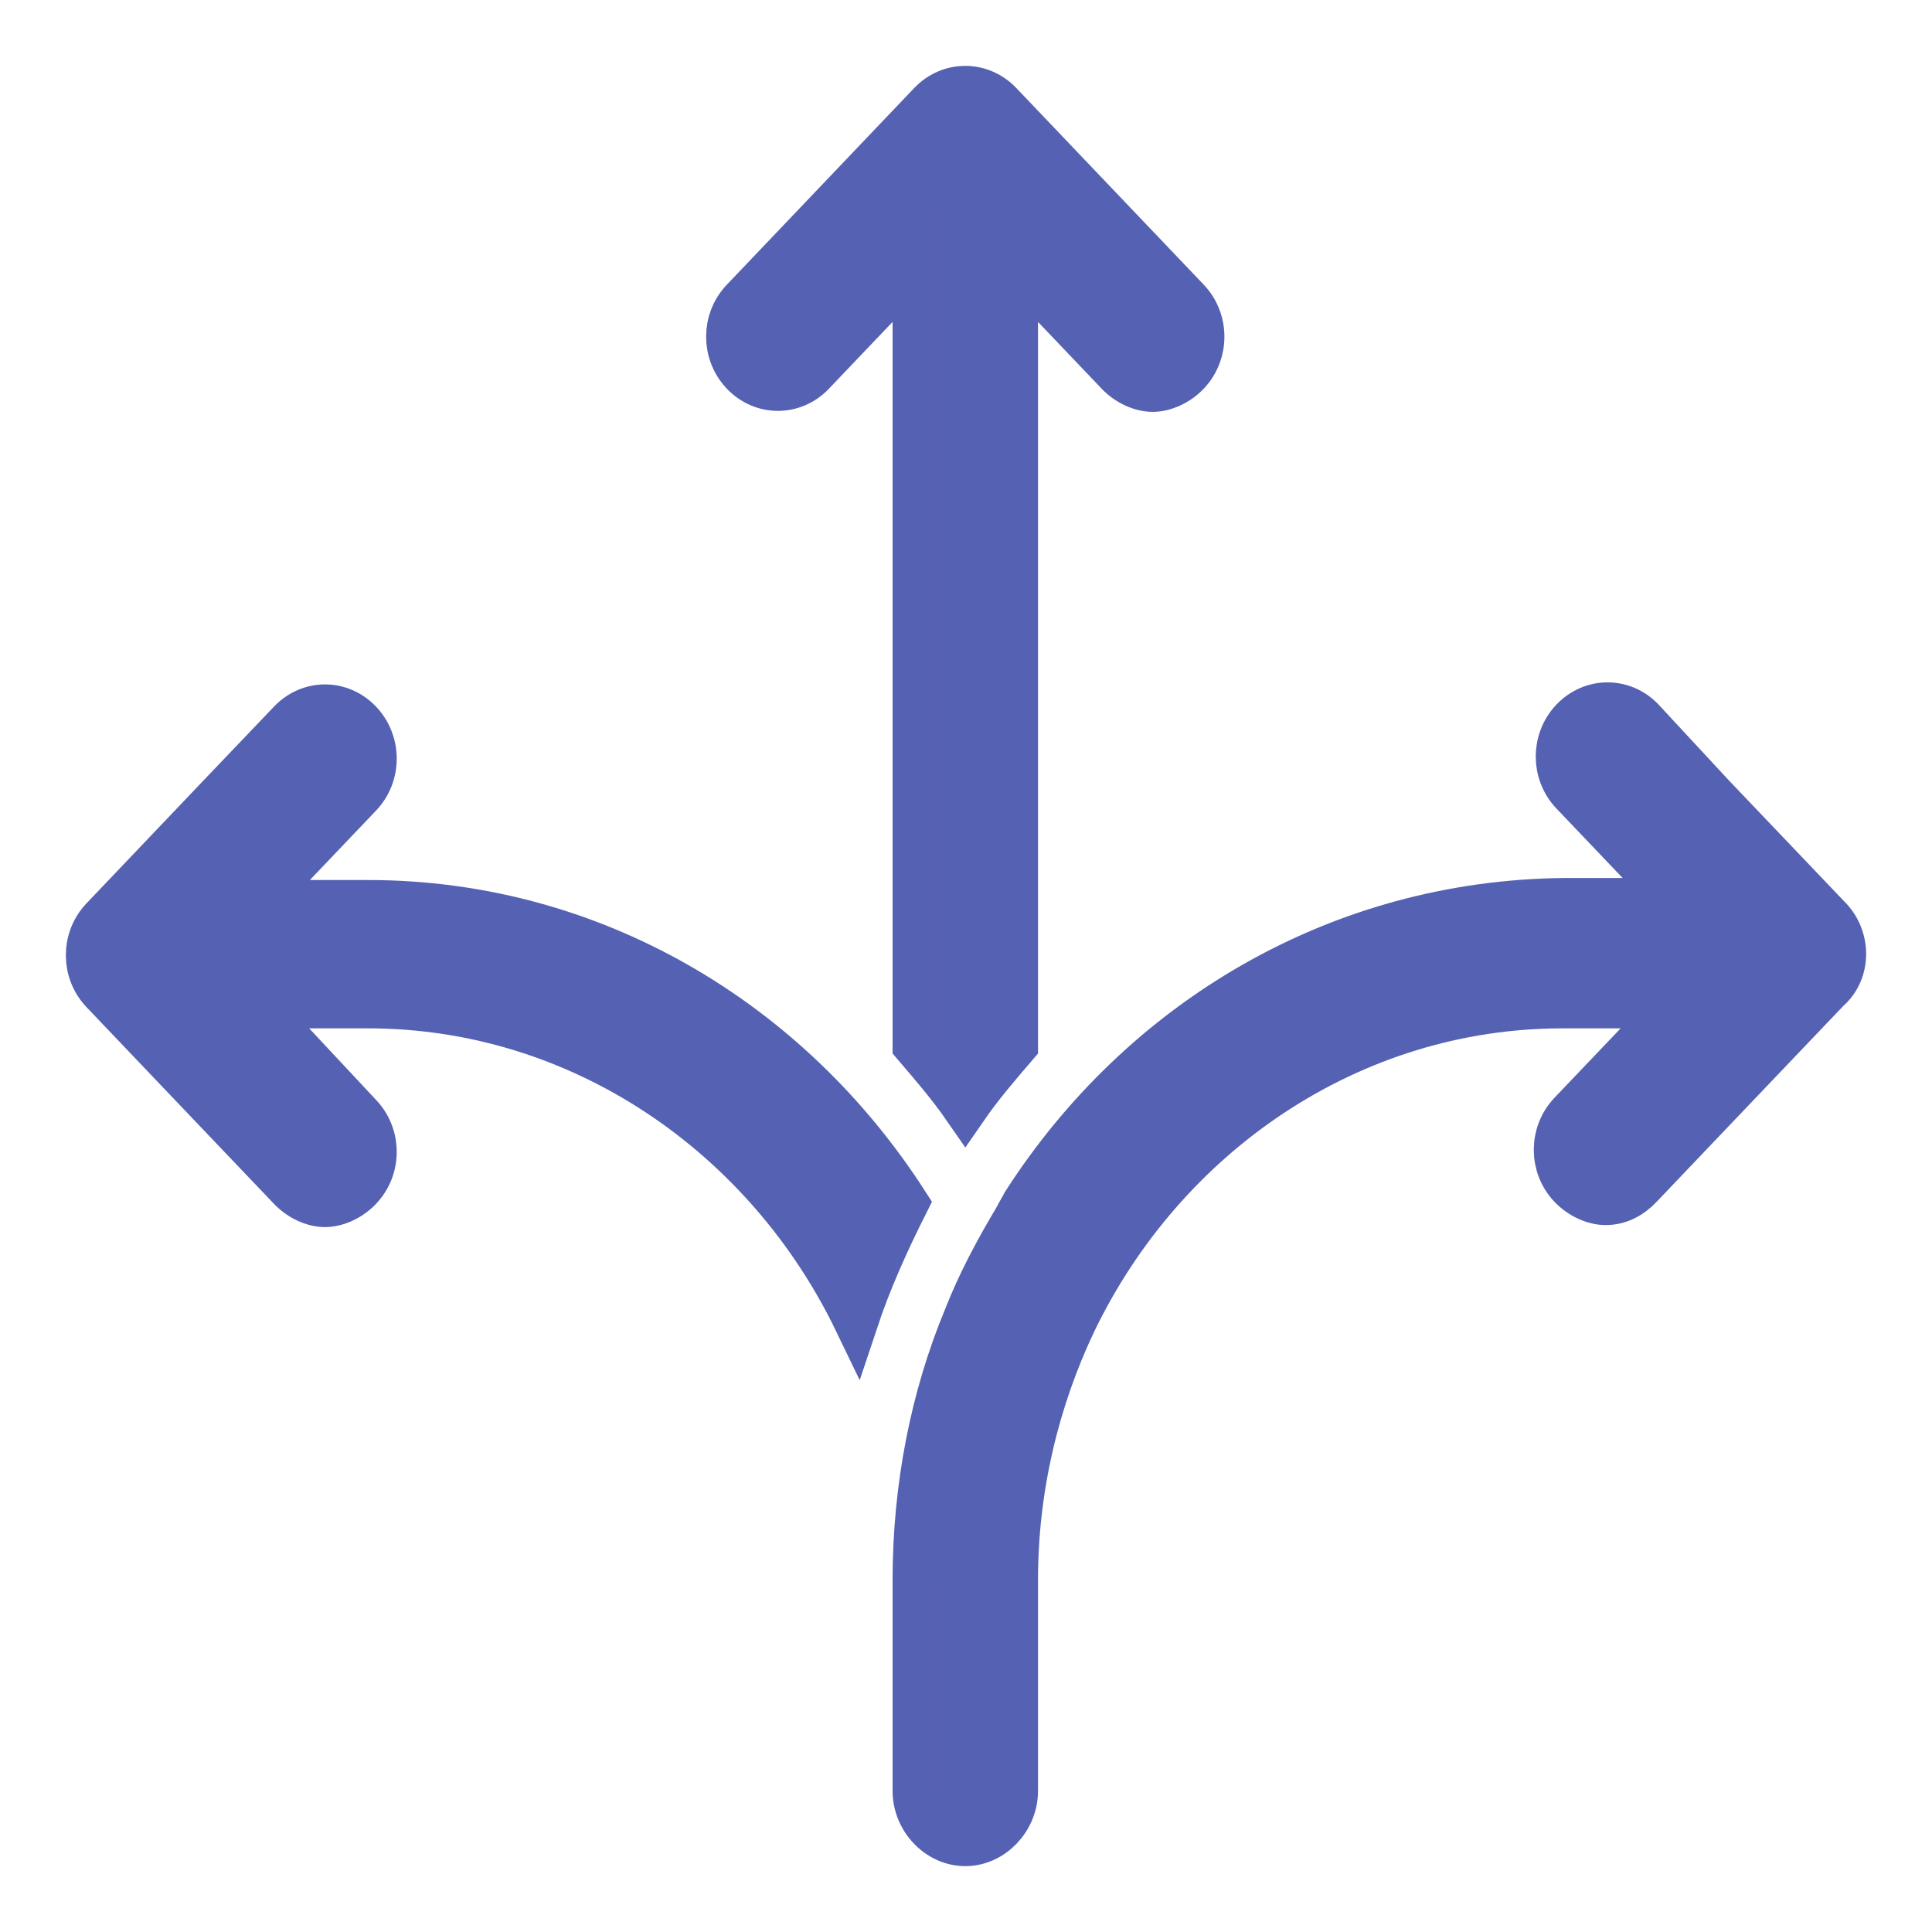 <svg width="22" height="22" viewBox="0 0 22 22" fill="none" xmlns="http://www.w3.org/2000/svg">
<path d="M4.19 10.271H2.945L4.101 9.058C4.323 8.825 4.323 8.452 4.101 8.219C3.879 7.985 3.523 7.985 3.301 8.219L2.478 9.081L1.167 10.458C0.944 10.691 0.944 11.064 1.167 11.297L2.478 12.673L3.301 13.536C3.412 13.653 3.567 13.723 3.701 13.723C3.834 13.723 3.99 13.653 4.101 13.536C4.323 13.303 4.323 12.93 4.101 12.697L2.945 11.46H4.19C6.613 11.46 8.724 12.93 9.747 15.052C9.902 14.586 10.102 14.143 10.325 13.7C8.991 11.624 6.746 10.271 4.19 10.271Z" fill="#5561B2" stroke="#5561B2" stroke-width="0.5"/>
<path d="M20.817 10.434L19.505 9.058L18.705 8.195C18.483 7.962 18.127 7.962 17.905 8.195C17.682 8.428 17.682 8.802 17.905 9.035L19.061 10.248H17.816C15.237 10.271 12.992 11.624 11.659 13.7C11.636 13.746 11.592 13.816 11.57 13.863C11.347 14.236 11.147 14.609 10.992 15.006C10.614 15.915 10.414 16.942 10.414 17.991V20.393C10.414 20.72 10.68 21 10.992 21C11.303 21 11.57 20.72 11.57 20.393V17.991C11.57 16.942 11.814 15.939 12.236 15.052C13.259 12.93 15.371 11.46 17.794 11.46H19.038L17.882 12.673C17.66 12.907 17.66 13.28 17.882 13.513C17.994 13.63 18.149 13.7 18.283 13.7C18.438 13.7 18.572 13.63 18.683 13.513L19.505 12.65L20.817 11.274C21.061 11.064 21.061 10.668 20.817 10.434Z" fill="#5561B2" stroke="#5561B2" stroke-width="0.5"/>
<path d="M9.258 4.254L10.414 3.041V11.904C10.614 12.137 10.814 12.37 10.992 12.627C11.169 12.37 11.37 12.137 11.57 11.904V3.041L12.726 4.254C12.837 4.37 12.992 4.44 13.126 4.44C13.259 4.44 13.415 4.37 13.526 4.254C13.748 4.02 13.748 3.647 13.526 3.414L11.392 1.175C11.169 0.942 10.814 0.942 10.591 1.175L8.458 3.414C8.235 3.647 8.235 4.02 8.458 4.254C8.68 4.487 9.036 4.487 9.258 4.254Z" fill="#5561B2" stroke="#5561B2" stroke-width="0.5"/>
</svg>
